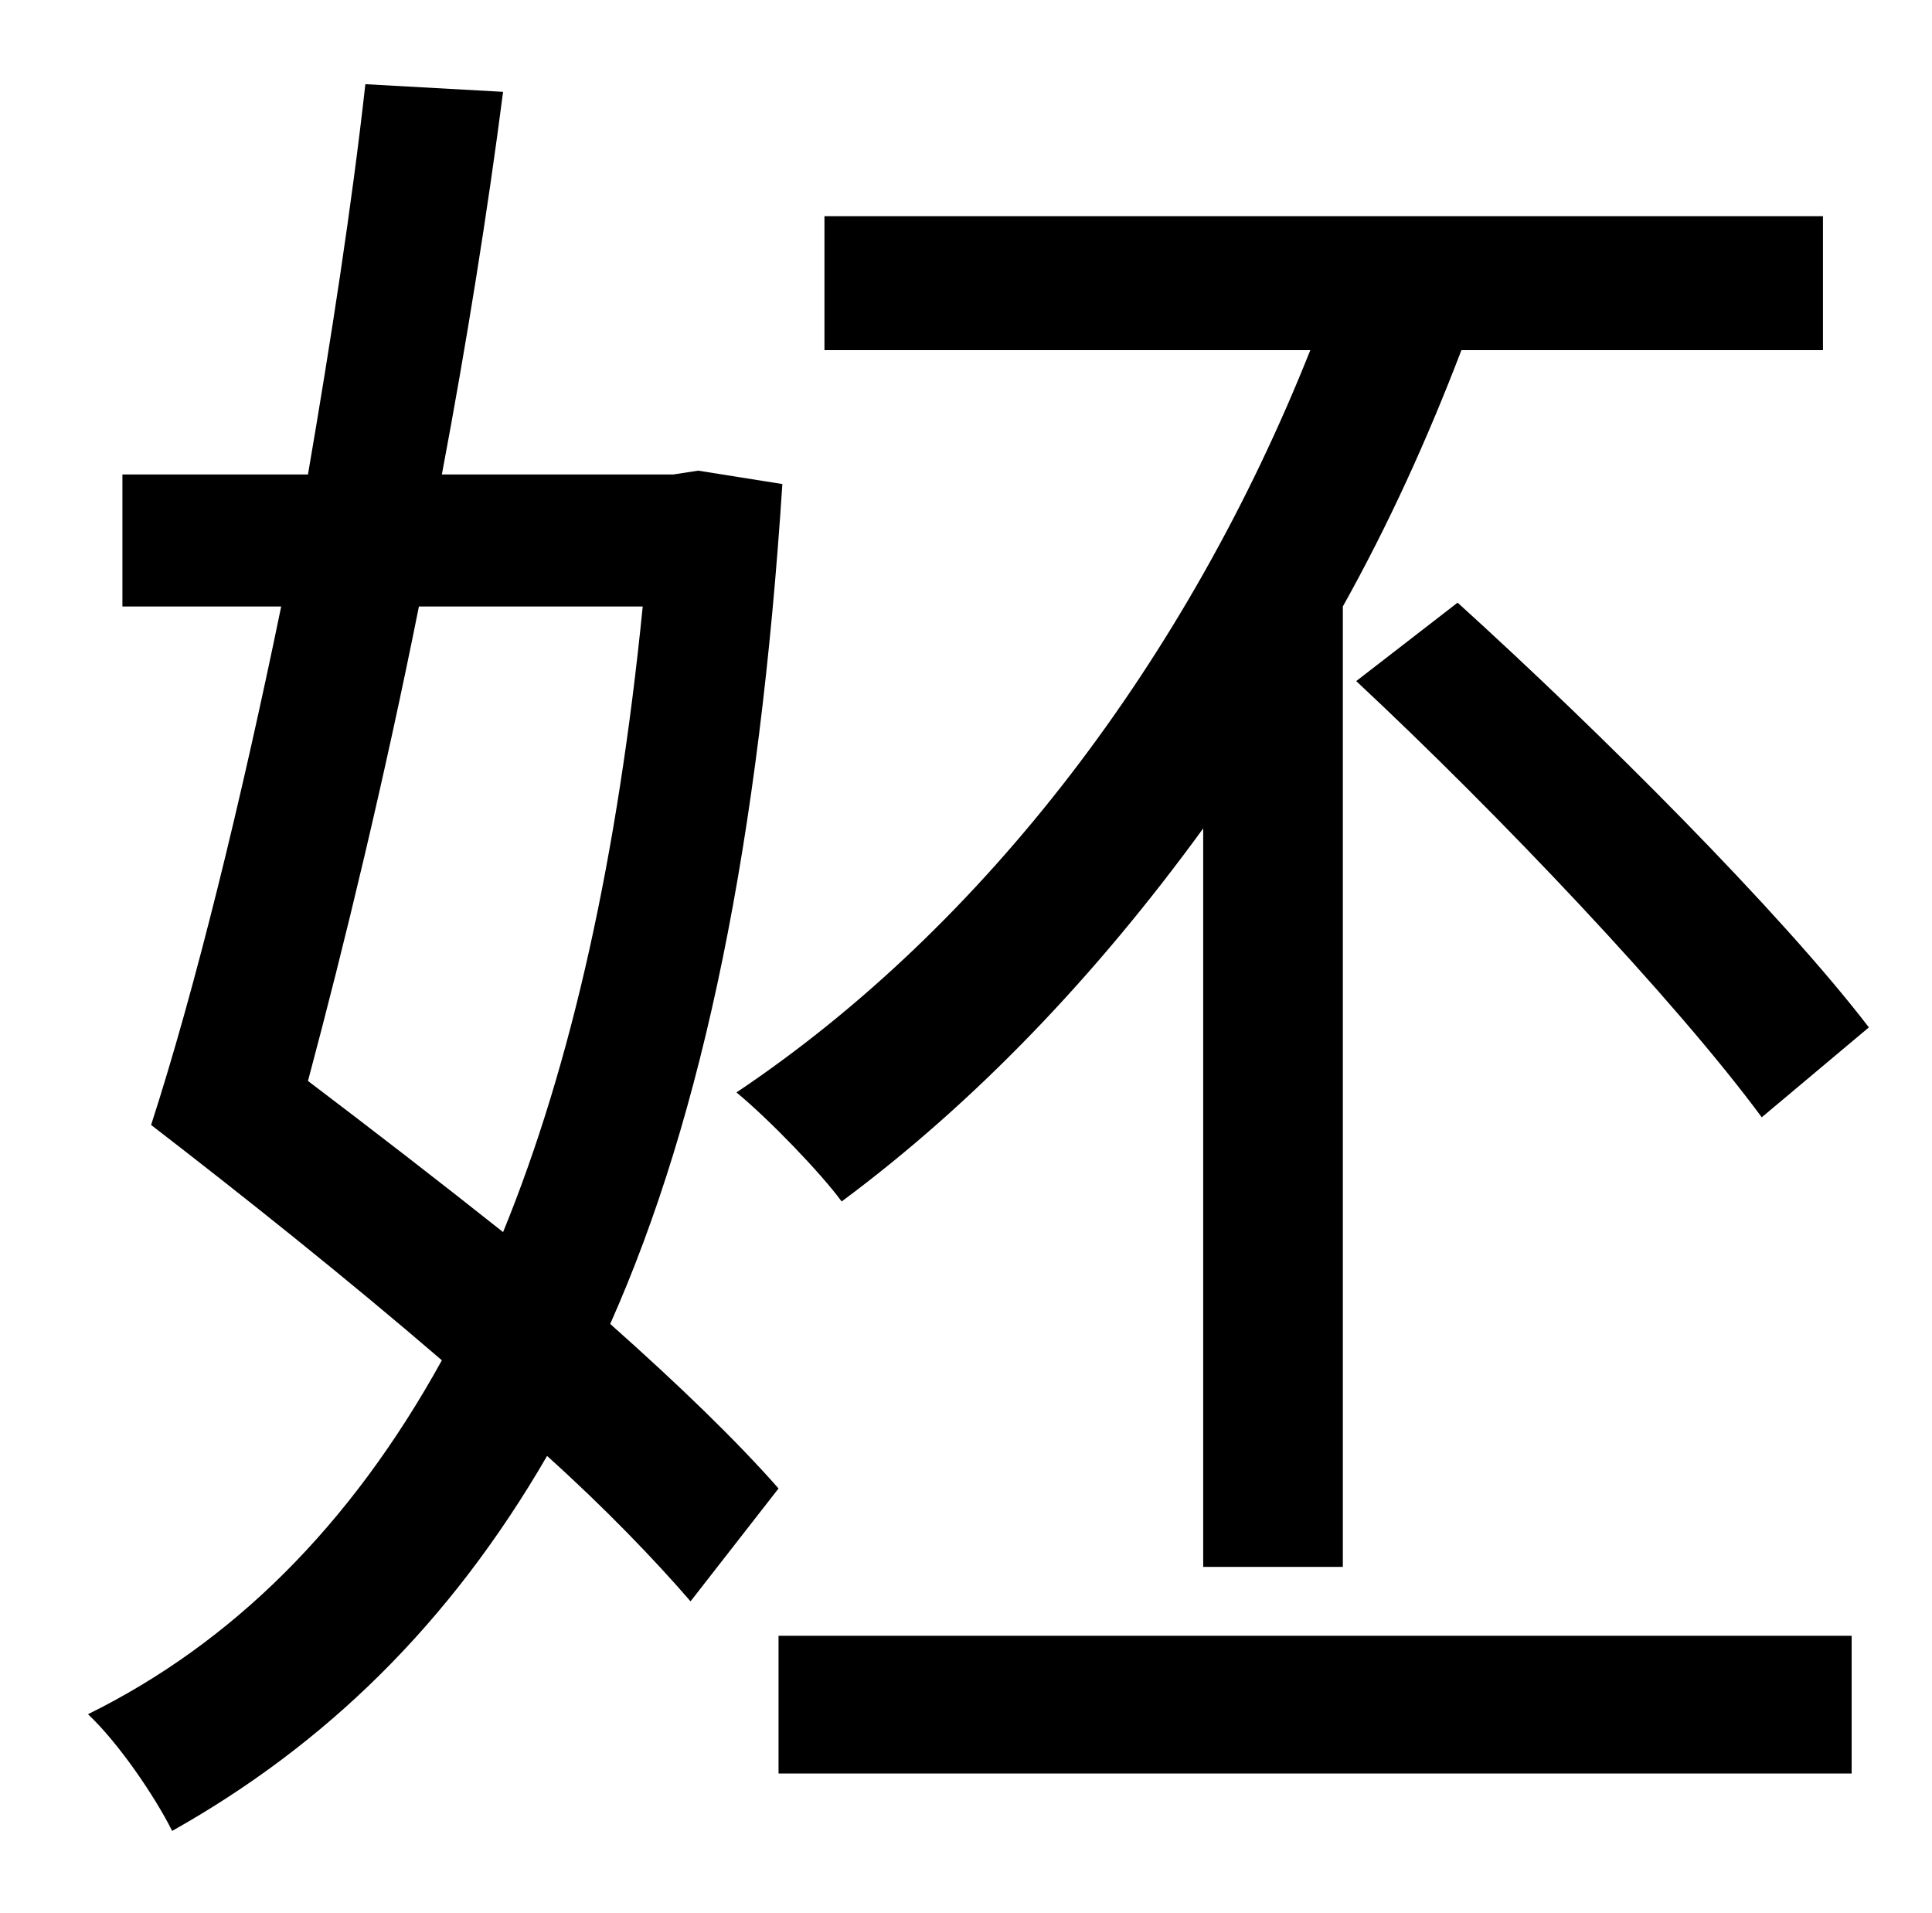<?xml version="1.0" standalone="no"?>
<!DOCTYPE svg PUBLIC "-//W3C//DTD SVG 1.1//EN" "http://www.w3.org/Graphics/SVG/1.1/DTD/svg11.dtd" >
<svg xmlns="http://www.w3.org/2000/svg" xmlns:xlink="http://www.w3.org/1999/xlink" version="1.1" viewBox="-10 0 1010 1000">
   <path fill="currentColor"
d="M619 819v-386c-56 77 -119 143 -189 195c-11 -15 -38 -43 -55 -57c130 -87 236 -227 300 -388h-254v-70h522v70h-189c-18 47 -38 91 -62 134v502h-73zM699 356l53 -41c75 68 169 162 215 222l-56 47c-45 -61 -137 -158 -212 -228zM326 317h-117c-18 90 -39 177 -58 248
c33 25 68 52 102 79c36 -88 60 -197 73 -327zM355 246l44 7c-12 185 -41 329 -90 439c36 32 66 61 88 86l-46 59c-19 -22 -45 -49 -75 -76c-51 88 -116 151 -196 196c-9 -18 -28 -46 -44 -61c75 -37 137 -98 185 -185c-50 -43 -104 -86 -152 -123c23 -71 47 -169 68 -271
h-83v-69h97c12 -70 23 -141 30 -204l72 4c-8 62 -19 131 -32 200h121zM397 927v-72h561v72h-561z" />
</svg>
